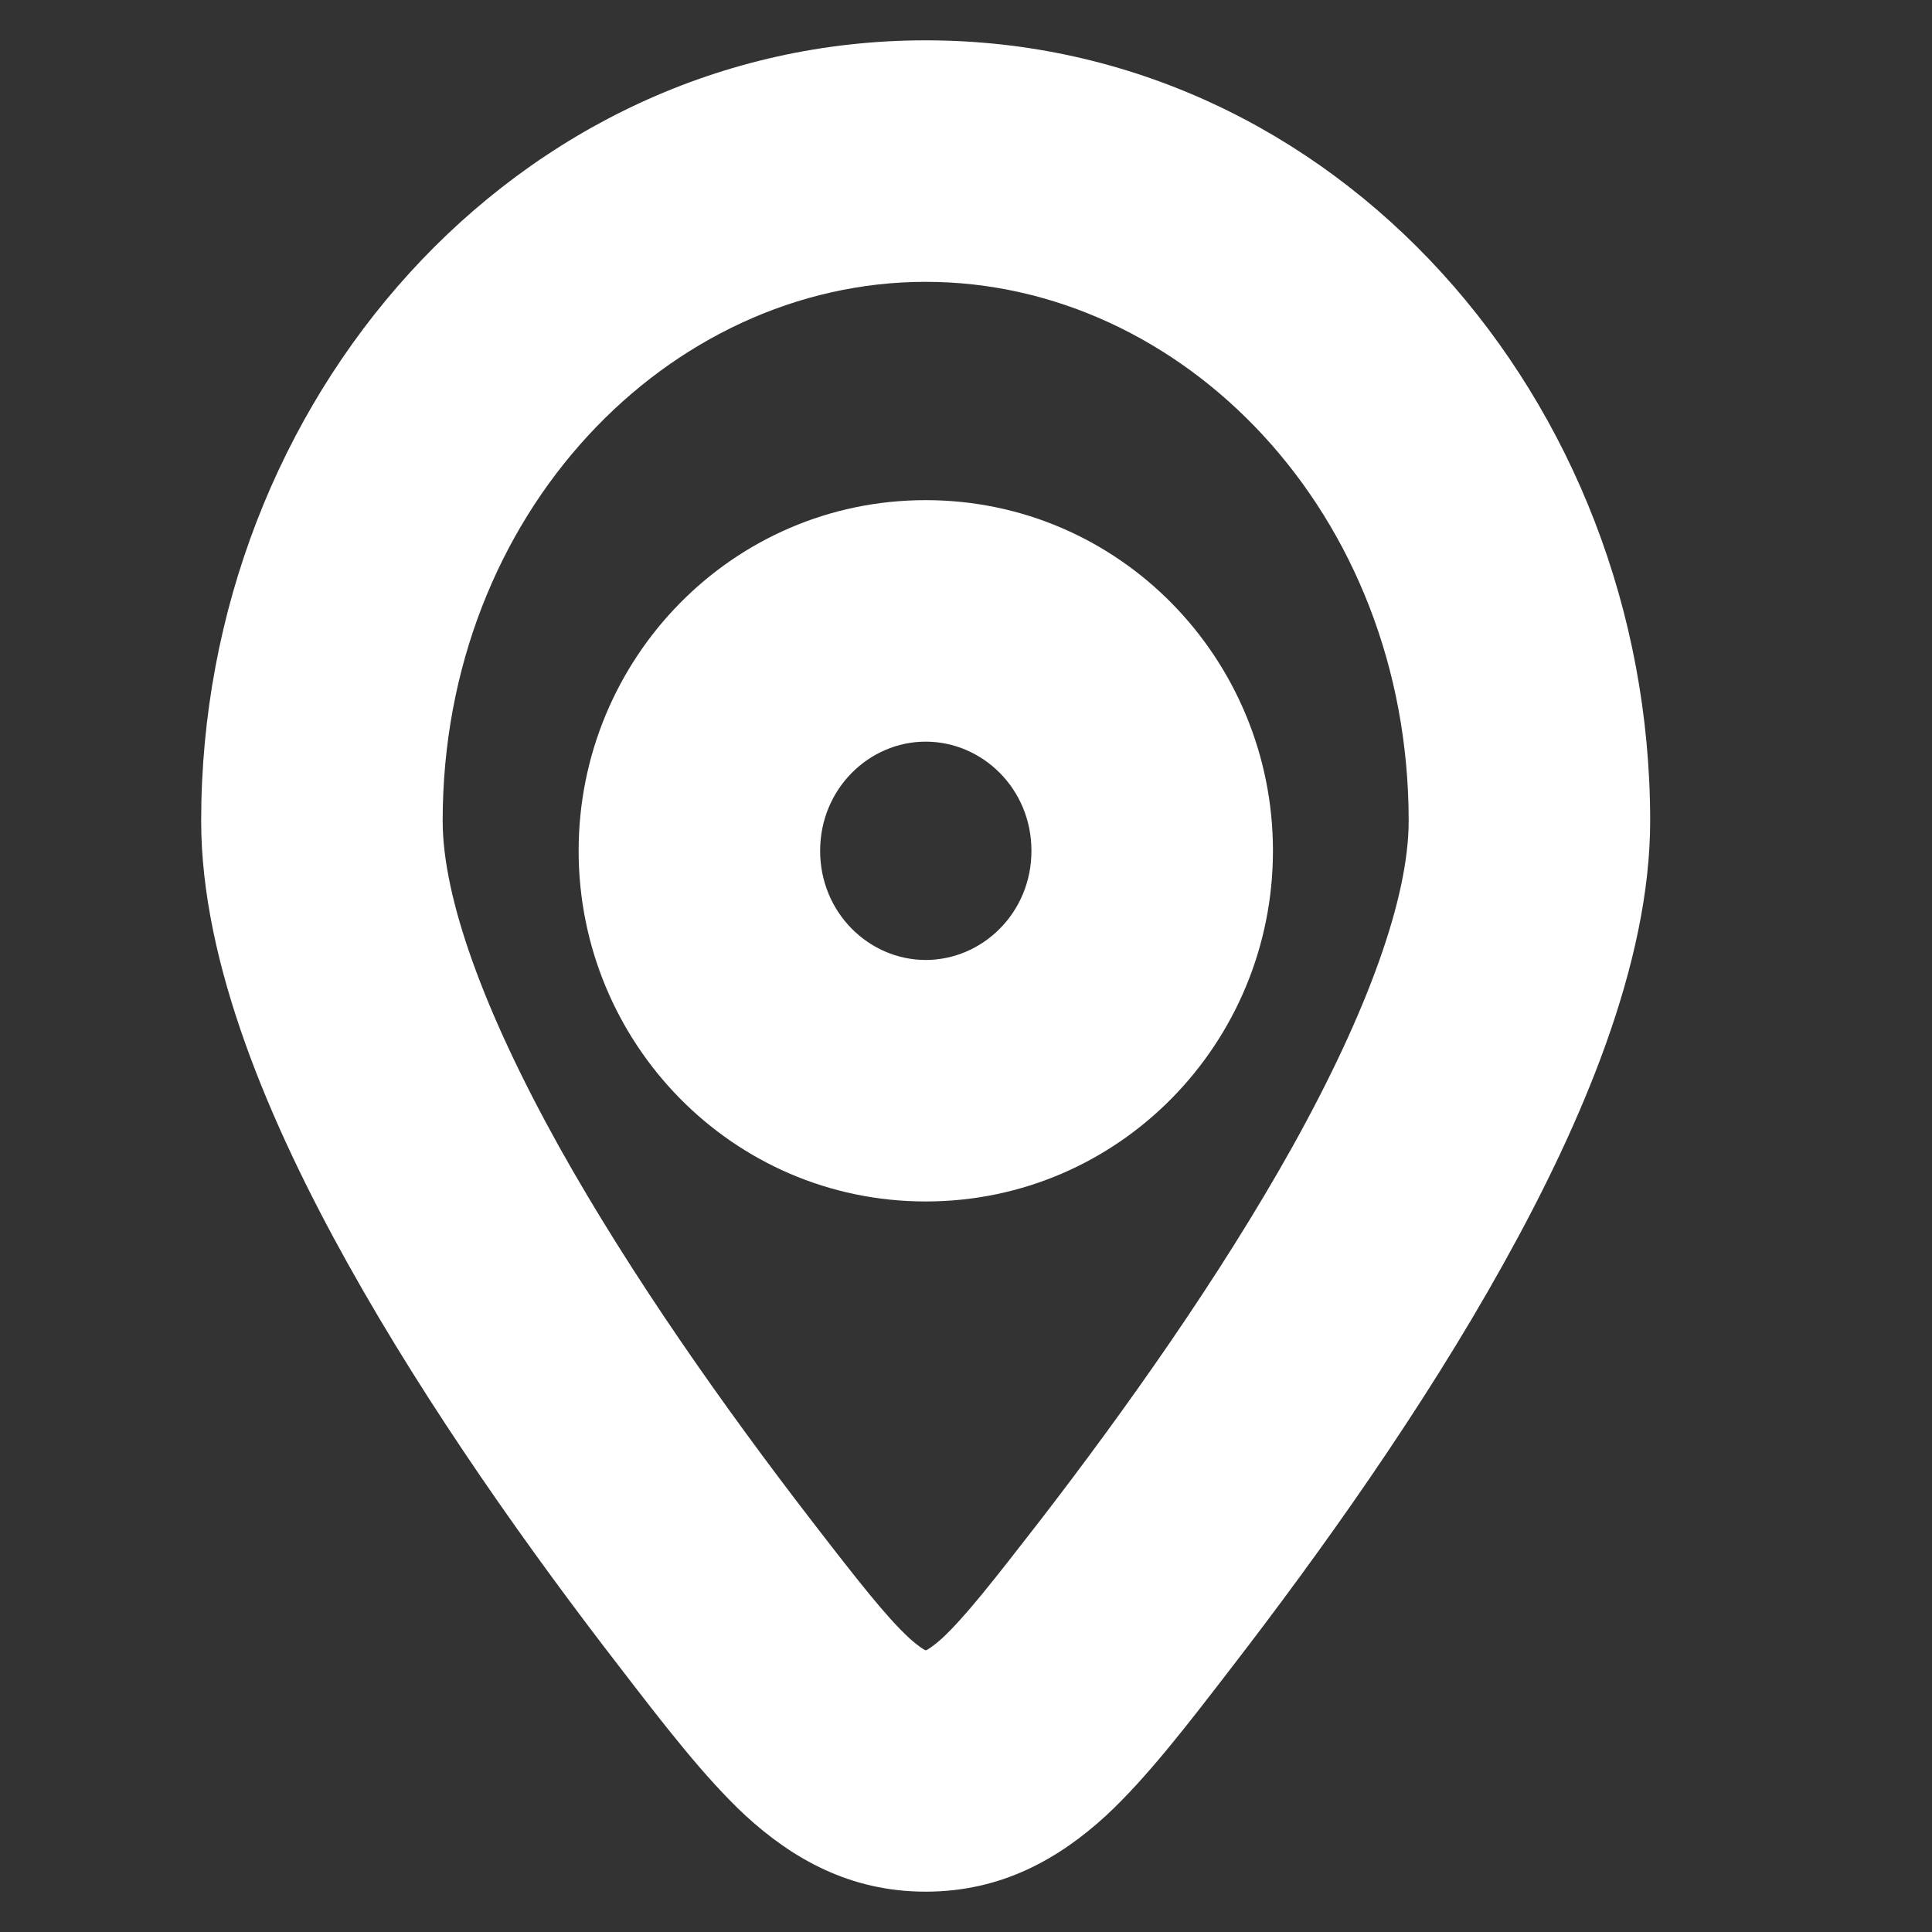<svg width="8" height="8" viewBox="0 0 8 8" fill="none" xmlns="http://www.w3.org/2000/svg">
<rect x="0" y="0" width="8" height="8" fill="#333333" stroke="none"/>
<g clip-path="url(#clip0_1562_914)">
<path d="M4.702 6.602L4.307 6.296L4.702 6.602ZM2.964 6.602L2.569 6.907L2.964 6.602ZM3.833 7.333L3.833 6.833L3.833 7.333ZM5.833 3.399C5.833 3.718 5.663 4.189 5.352 4.748C5.051 5.287 4.66 5.838 4.307 6.296L5.098 6.907C5.466 6.43 5.891 5.835 6.225 5.234C6.549 4.653 6.833 3.99 6.833 3.399L5.833 3.399ZM3.36 6.296C3.007 5.838 2.616 5.287 2.315 4.748C2.004 4.189 1.833 3.718 1.833 3.399L0.833 3.399C0.833 3.99 1.117 4.653 1.441 5.234C1.776 5.835 2.2 6.43 2.569 6.907L3.36 6.296ZM1.833 3.399C1.833 2.123 2.77 1.167 3.833 1.167L3.833 0.167C2.136 0.167 0.833 1.656 0.833 3.399L1.833 3.399ZM3.833 1.167C4.897 1.167 5.833 2.123 5.833 3.399L6.833 3.399C6.833 1.656 5.531 0.167 3.833 0.167L3.833 1.167ZM4.307 6.296C4.107 6.554 3.995 6.696 3.902 6.783C3.861 6.82 3.84 6.831 3.836 6.833C3.835 6.833 3.838 6.833 3.833 6.833L3.833 7.833C4.15 7.833 4.388 7.694 4.58 7.518C4.75 7.36 4.921 7.137 5.098 6.907L4.307 6.296ZM2.569 6.907C2.746 7.137 2.917 7.36 3.087 7.518C3.279 7.694 3.517 7.833 3.833 7.833L3.833 6.833C3.829 6.833 3.831 6.833 3.831 6.833C3.827 6.831 3.806 6.82 3.765 6.783C3.671 6.696 3.559 6.554 3.36 6.296L2.569 6.907ZM2.396 3.523C2.396 4.318 3.032 4.975 3.833 4.975L3.833 3.975C3.599 3.975 3.396 3.78 3.396 3.523L2.396 3.523ZM3.833 4.975C4.635 4.975 5.271 4.318 5.271 3.523L4.271 3.523C4.271 3.78 4.068 3.975 3.833 3.975L3.833 4.975ZM5.271 3.523C5.271 2.728 4.635 2.071 3.833 2.071L3.833 3.071C4.068 3.071 4.271 3.266 4.271 3.523L5.271 3.523ZM3.833 2.071C3.032 2.071 2.396 2.728 2.396 3.523L3.396 3.523C3.396 3.266 3.599 3.071 3.833 3.071L3.833 2.071Z" fill="white"/>
</g>
<defs>
<clipPath id="clip0_1562_914">
<rect width="8" height="8" fill="white"/>
</clipPath>
</defs>
</svg>
